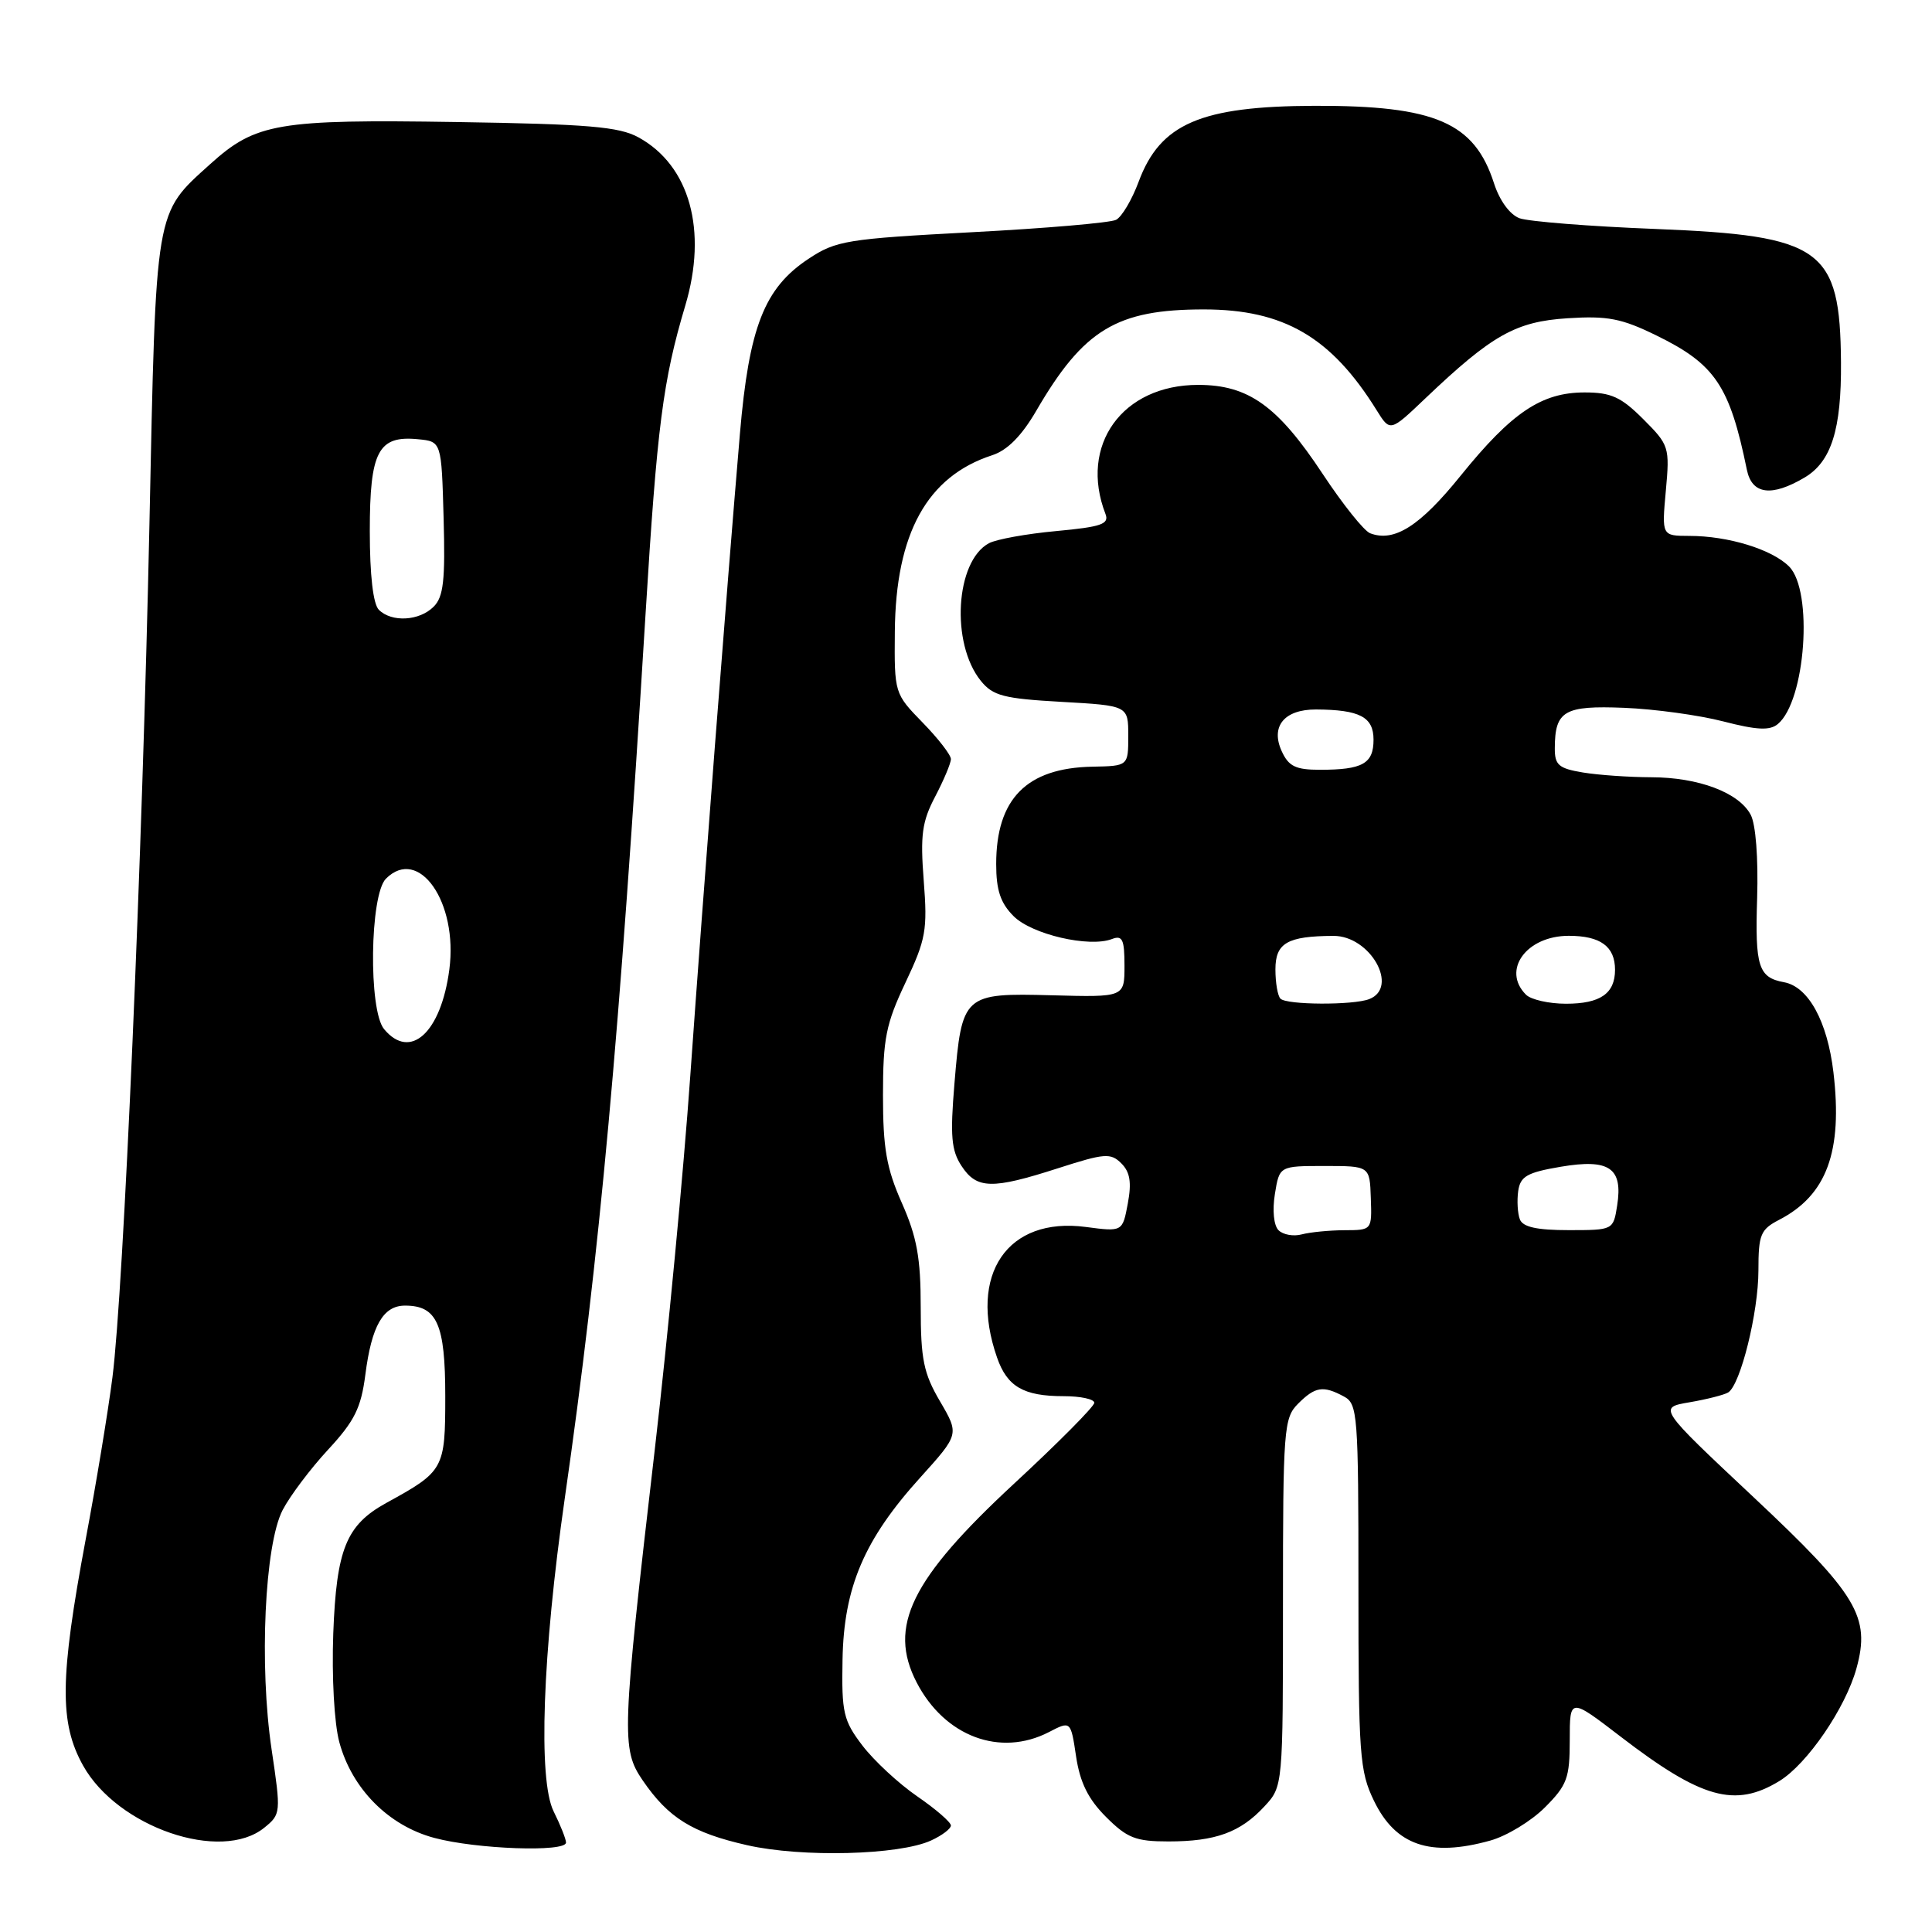 <?xml version="1.0" encoding="UTF-8" standalone="no"?>
<!DOCTYPE svg PUBLIC "-//W3C//DTD SVG 1.1//EN" "http://www.w3.org/Graphics/SVG/1.1/DTD/svg11.dtd" >
<svg xmlns="http://www.w3.org/2000/svg" xmlns:xlink="http://www.w3.org/1999/xlink" version="1.1" viewBox="0 0 256 256">
 <g >
 <path fill="currentColor"
d=" M 123.36 243.88 C 124.81 243.22 126.00 242.32 126.00 241.89 C 126.00 241.45 123.99 239.71 121.53 238.02 C 119.07 236.33 115.81 233.30 114.28 231.30 C 111.75 227.98 111.51 226.94 111.64 219.91 C 111.81 210.32 114.51 203.99 121.94 195.78 C 127.11 190.05 127.11 190.05 124.56 185.69 C 122.38 181.98 122.00 180.11 122.00 173.19 C 122.00 166.69 121.50 163.92 119.50 159.40 C 117.46 154.80 117.00 152.15 117.00 145.13 C 117.00 137.63 117.39 135.67 119.98 130.20 C 122.69 124.47 122.91 123.24 122.40 116.70 C 121.93 110.64 122.17 108.87 123.92 105.54 C 125.06 103.36 126.00 101.13 126.00 100.58 C 126.00 100.03 124.31 97.85 122.25 95.74 C 118.52 91.91 118.50 91.85 118.57 83.70 C 118.68 70.67 122.85 63.12 131.47 60.32 C 133.48 59.67 135.38 57.75 137.31 54.43 C 143.58 43.65 147.97 41.00 159.51 41.00 C 170.11 41.00 176.40 44.67 182.42 54.37 C 184.20 57.23 184.20 57.23 188.85 52.80 C 197.71 44.37 200.83 42.61 207.72 42.17 C 213.01 41.83 214.87 42.19 219.48 44.45 C 227.26 48.25 229.19 51.11 231.47 62.25 C 232.14 65.52 234.73 65.87 239.11 63.28 C 242.66 61.18 244.01 56.91 243.94 48.00 C 243.82 32.93 241.45 31.22 219.39 30.34 C 210.65 30.00 202.53 29.35 201.35 28.92 C 200.06 28.44 198.71 26.59 197.97 24.31 C 195.38 16.23 190.19 13.98 174.20 14.02 C 159.10 14.07 153.74 16.38 150.88 24.07 C 149.99 26.47 148.64 28.75 147.88 29.13 C 147.12 29.52 138.52 30.26 128.77 30.77 C 112.19 31.65 110.78 31.88 107.14 34.29 C 101.27 38.17 99.25 43.34 98.04 57.50 C 96.28 78.26 93.16 118.61 91.47 142.50 C 90.58 155.15 88.46 177.43 86.77 192.00 C 82.38 229.81 82.31 231.74 85.16 235.91 C 88.58 240.90 91.73 242.85 99.01 244.50 C 106.26 246.14 119.11 245.82 123.36 243.88 Z  M 75.00 244.15 C 75.00 243.69 74.26 241.83 73.36 240.02 C 71.28 235.85 71.88 219.11 74.84 198.50 C 79.44 166.51 82.11 137.31 85.53 81.50 C 87.07 56.42 87.84 50.43 90.80 40.50 C 93.78 30.52 91.39 21.92 84.60 18.20 C 82.03 16.79 77.94 16.44 60.50 16.17 C 36.80 15.80 33.89 16.30 27.87 21.73 C 20.48 28.41 20.68 27.21 19.80 69.50 C 18.87 113.35 16.38 170.86 14.90 182.50 C 14.34 186.90 12.75 196.57 11.35 204.00 C 7.92 222.37 7.85 228.28 11.01 233.95 C 15.58 242.13 29.29 246.83 35.02 242.18 C 37.22 240.40 37.24 240.21 35.99 231.82 C 34.33 220.68 35.07 204.68 37.45 200.09 C 38.42 198.22 41.13 194.62 43.47 192.09 C 46.98 188.30 47.84 186.57 48.41 182.16 C 49.24 175.67 50.77 173.00 53.67 173.00 C 57.91 173.00 59.00 175.44 59.00 185.00 C 59.00 194.67 58.84 194.95 51.18 199.15 C 45.88 202.07 44.58 205.26 44.16 216.43 C 43.95 222.22 44.29 228.35 44.96 230.84 C 46.62 237.00 51.47 241.91 57.54 243.53 C 63.11 245.03 75.00 245.45 75.00 244.15 Z  M 197.45 243.89 C 199.63 243.29 202.89 241.31 204.70 239.50 C 207.65 236.55 208.00 235.60 208.00 230.57 C 208.00 224.94 208.00 224.94 214.75 230.12 C 225.46 238.34 229.90 239.58 235.77 236.00 C 239.46 233.75 244.54 226.33 245.99 221.07 C 247.88 214.23 246.11 211.29 232.35 198.38 C 219.71 186.52 219.71 186.52 223.87 185.81 C 226.16 185.42 228.46 184.83 228.99 184.51 C 230.62 183.50 233.00 173.91 233.00 168.34 C 233.00 163.58 233.28 162.91 235.75 161.63 C 242.05 158.37 244.18 152.60 242.94 142.09 C 242.14 135.33 239.62 130.74 236.39 130.15 C 233.00 129.53 232.54 128.08 232.83 119.01 C 232.99 113.70 232.65 109.21 231.97 107.95 C 230.40 105.01 225.05 103.00 218.78 102.99 C 215.88 102.98 211.81 102.70 209.75 102.36 C 206.52 101.82 206.00 101.37 206.02 99.12 C 206.04 94.18 207.27 93.47 215.21 93.79 C 219.22 93.95 225.13 94.76 228.34 95.59 C 232.79 96.74 234.51 96.83 235.57 95.94 C 239.25 92.89 240.29 78.29 237.06 75.06 C 234.79 72.79 229.00 71.01 223.84 71.01 C 220.19 71.00 220.19 71.00 220.73 65.04 C 221.26 59.24 221.17 58.97 217.74 55.54 C 214.80 52.60 213.48 52.00 209.97 52.00 C 204.26 52.00 200.33 54.64 193.56 63.01 C 188.14 69.73 184.74 71.88 181.55 70.66 C 180.74 70.35 177.93 66.83 175.29 62.84 C 169.31 53.78 165.43 51.00 158.76 51.00 C 148.70 51.00 142.96 59.00 146.48 68.10 C 147.00 69.45 145.95 69.81 139.95 70.37 C 136.02 70.73 132.01 71.46 131.04 71.98 C 126.60 74.36 125.95 85.24 129.96 90.21 C 131.57 92.20 132.98 92.57 140.66 93.00 C 149.50 93.50 149.50 93.50 149.50 97.50 C 149.50 101.50 149.50 101.50 144.73 101.59 C 136.03 101.76 132.00 105.85 132.00 114.50 C 132.00 117.96 132.57 119.66 134.31 121.40 C 136.73 123.82 144.31 125.58 147.33 124.43 C 148.73 123.89 149.00 124.47 149.00 127.96 C 149.00 132.14 149.00 132.14 139.37 131.88 C 127.66 131.57 127.45 131.75 126.47 143.57 C 125.89 150.52 126.05 152.43 127.41 154.50 C 129.42 157.57 131.44 157.62 140.19 154.80 C 146.38 152.81 147.17 152.74 148.59 154.16 C 149.74 155.31 149.96 156.69 149.44 159.47 C 148.74 163.22 148.74 163.22 143.88 162.58 C 133.49 161.20 128.27 168.87 132.11 179.87 C 133.45 183.74 135.62 185.00 140.93 185.00 C 143.17 185.00 145.00 185.39 145.00 185.88 C 145.00 186.36 140.20 191.20 134.34 196.62 C 120.70 209.26 117.63 215.52 121.46 222.93 C 125.17 230.09 132.52 232.85 138.99 229.51 C 141.88 228.01 141.88 228.01 142.59 232.76 C 143.11 236.20 144.19 238.39 146.55 240.75 C 149.36 243.56 150.49 244.00 154.83 244.00 C 161.06 244.00 164.36 242.80 167.54 239.36 C 170.00 236.71 170.00 236.71 170.00 212.35 C 170.00 189.33 170.11 187.89 172.00 186.00 C 174.27 183.73 175.32 183.56 178.07 185.04 C 179.90 186.01 180.00 187.37 180.00 210.22 C 180.00 232.55 180.15 234.69 182.06 238.62 C 184.92 244.53 189.50 246.10 197.45 243.89 Z  M 50.89 136.36 C 48.81 133.86 49.00 118.57 51.14 116.43 C 55.49 112.08 60.71 119.55 59.54 128.46 C 58.44 136.83 54.37 140.56 50.89 136.36 Z  M 50.20 80.80 C 49.44 80.04 49.00 76.22 49.00 70.37 C 49.00 59.81 50.11 57.68 55.38 58.20 C 58.50 58.50 58.50 58.50 58.78 68.64 C 59.01 76.89 58.77 79.09 57.46 80.39 C 55.57 82.29 51.89 82.49 50.20 80.80 Z  M 169.41 163.01 C 168.78 162.38 168.58 160.38 168.93 158.21 C 169.53 154.50 169.53 154.50 175.52 154.50 C 181.50 154.50 181.50 154.50 181.64 158.75 C 181.79 163.00 181.79 163.00 178.14 163.01 C 176.14 163.02 173.60 163.27 172.50 163.56 C 171.40 163.86 170.01 163.61 169.41 163.01 Z  M 201.39 161.57 C 201.09 160.79 200.99 159.10 201.17 157.82 C 201.45 155.87 202.34 155.36 206.81 154.60 C 213.25 153.51 215.07 154.76 214.28 159.75 C 213.77 162.99 213.76 163.00 207.86 163.00 C 203.65 163.00 201.78 162.59 201.39 161.57 Z  M 169.67 132.33 C 169.30 131.97 169.00 130.22 169.00 128.45 C 169.00 124.95 170.57 124.04 176.69 124.01 C 181.57 123.99 185.43 130.85 181.42 132.39 C 179.29 133.21 170.50 133.17 169.67 132.33 Z  M 202.20 131.80 C 198.95 128.55 202.26 124.00 207.87 124.00 C 212.07 124.00 214.00 125.41 214.00 128.50 C 214.00 131.65 212.05 133.00 207.50 133.00 C 205.25 133.00 202.86 132.46 202.20 131.80 Z  M 169.83 99.53 C 168.33 96.24 170.18 94.00 174.37 94.01 C 180.17 94.04 182.00 95.00 182.00 98.01 C 182.00 101.19 180.55 102.00 174.90 102.00 C 171.68 102.00 170.75 101.55 169.83 99.53 Z "/>
</g>
</svg>